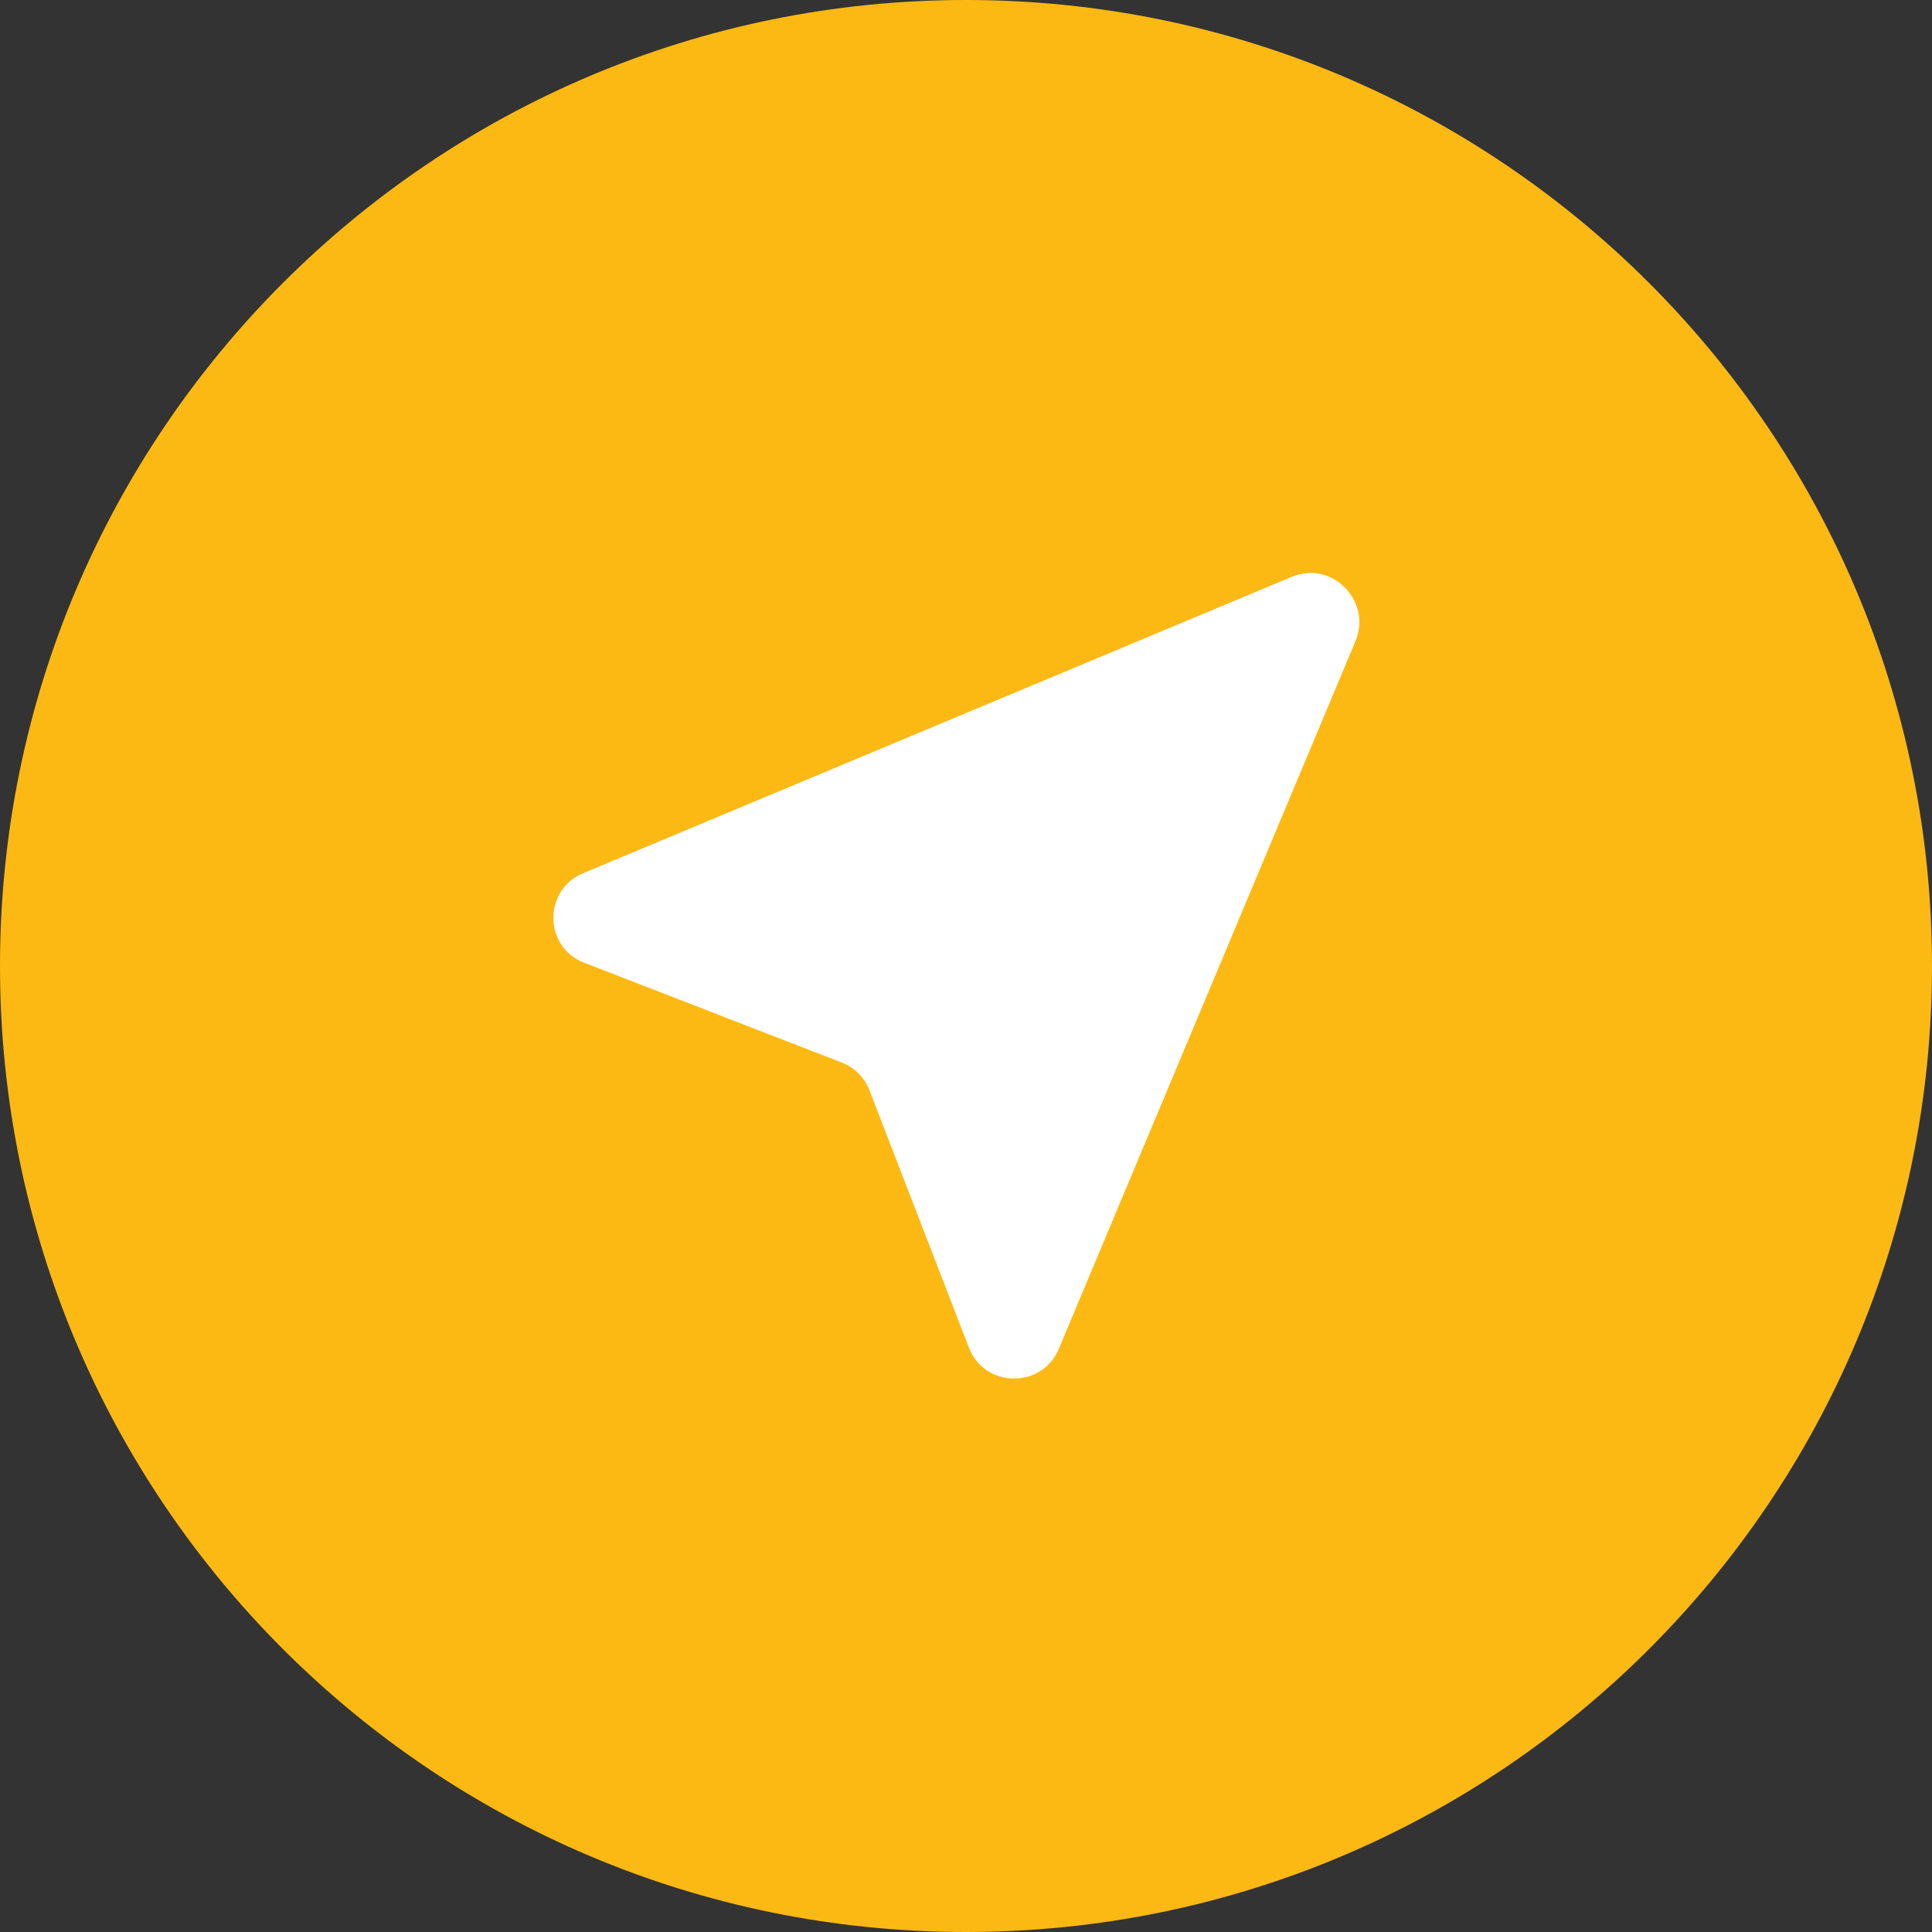 <svg width="400" height="400" viewBox="0 0 400 400" fill="none" xmlns="http://www.w3.org/2000/svg">
<rect x="0" y="0" width="400" height="400" fill="#333333" stroke="none"/>
<g clip-path="url(#clip0_37_51)">
<path d="M200 400C310.457 400 400 310.457 400 200C400 89.543 310.457 0 200 0C89.543 0 0 89.543 0 200C0 310.457 89.543 400 200 400Z" fill="#FDB913"/>
<mask id="mask0_37_51" style="mask-type:luminance" maskUnits="userSpaceOnUse" x="80" y="80" width="240" height="240">
<path d="M320 80H80V320H320V80Z" fill="white"/>
</mask>
<g mask="url(#mask0_37_51)">
<path d="M267.5 119.4L120.7 180.8C112.4 184.3 112.6 196.1 120.9 199.3L174.3 220C176.9 221 179 223.1 180 225.7L200.6 279C203.8 287.4 215.7 287.6 219.2 279.3L280.7 132.6C284 124.3 275.7 116 267.5 119.4Z" fill="white"/>
</g>
</g>
<defs>
<clipPath id="clip0_37_51">
<rect width="400" height="400" fill="white"/>
</clipPath>
</defs>
</svg>
